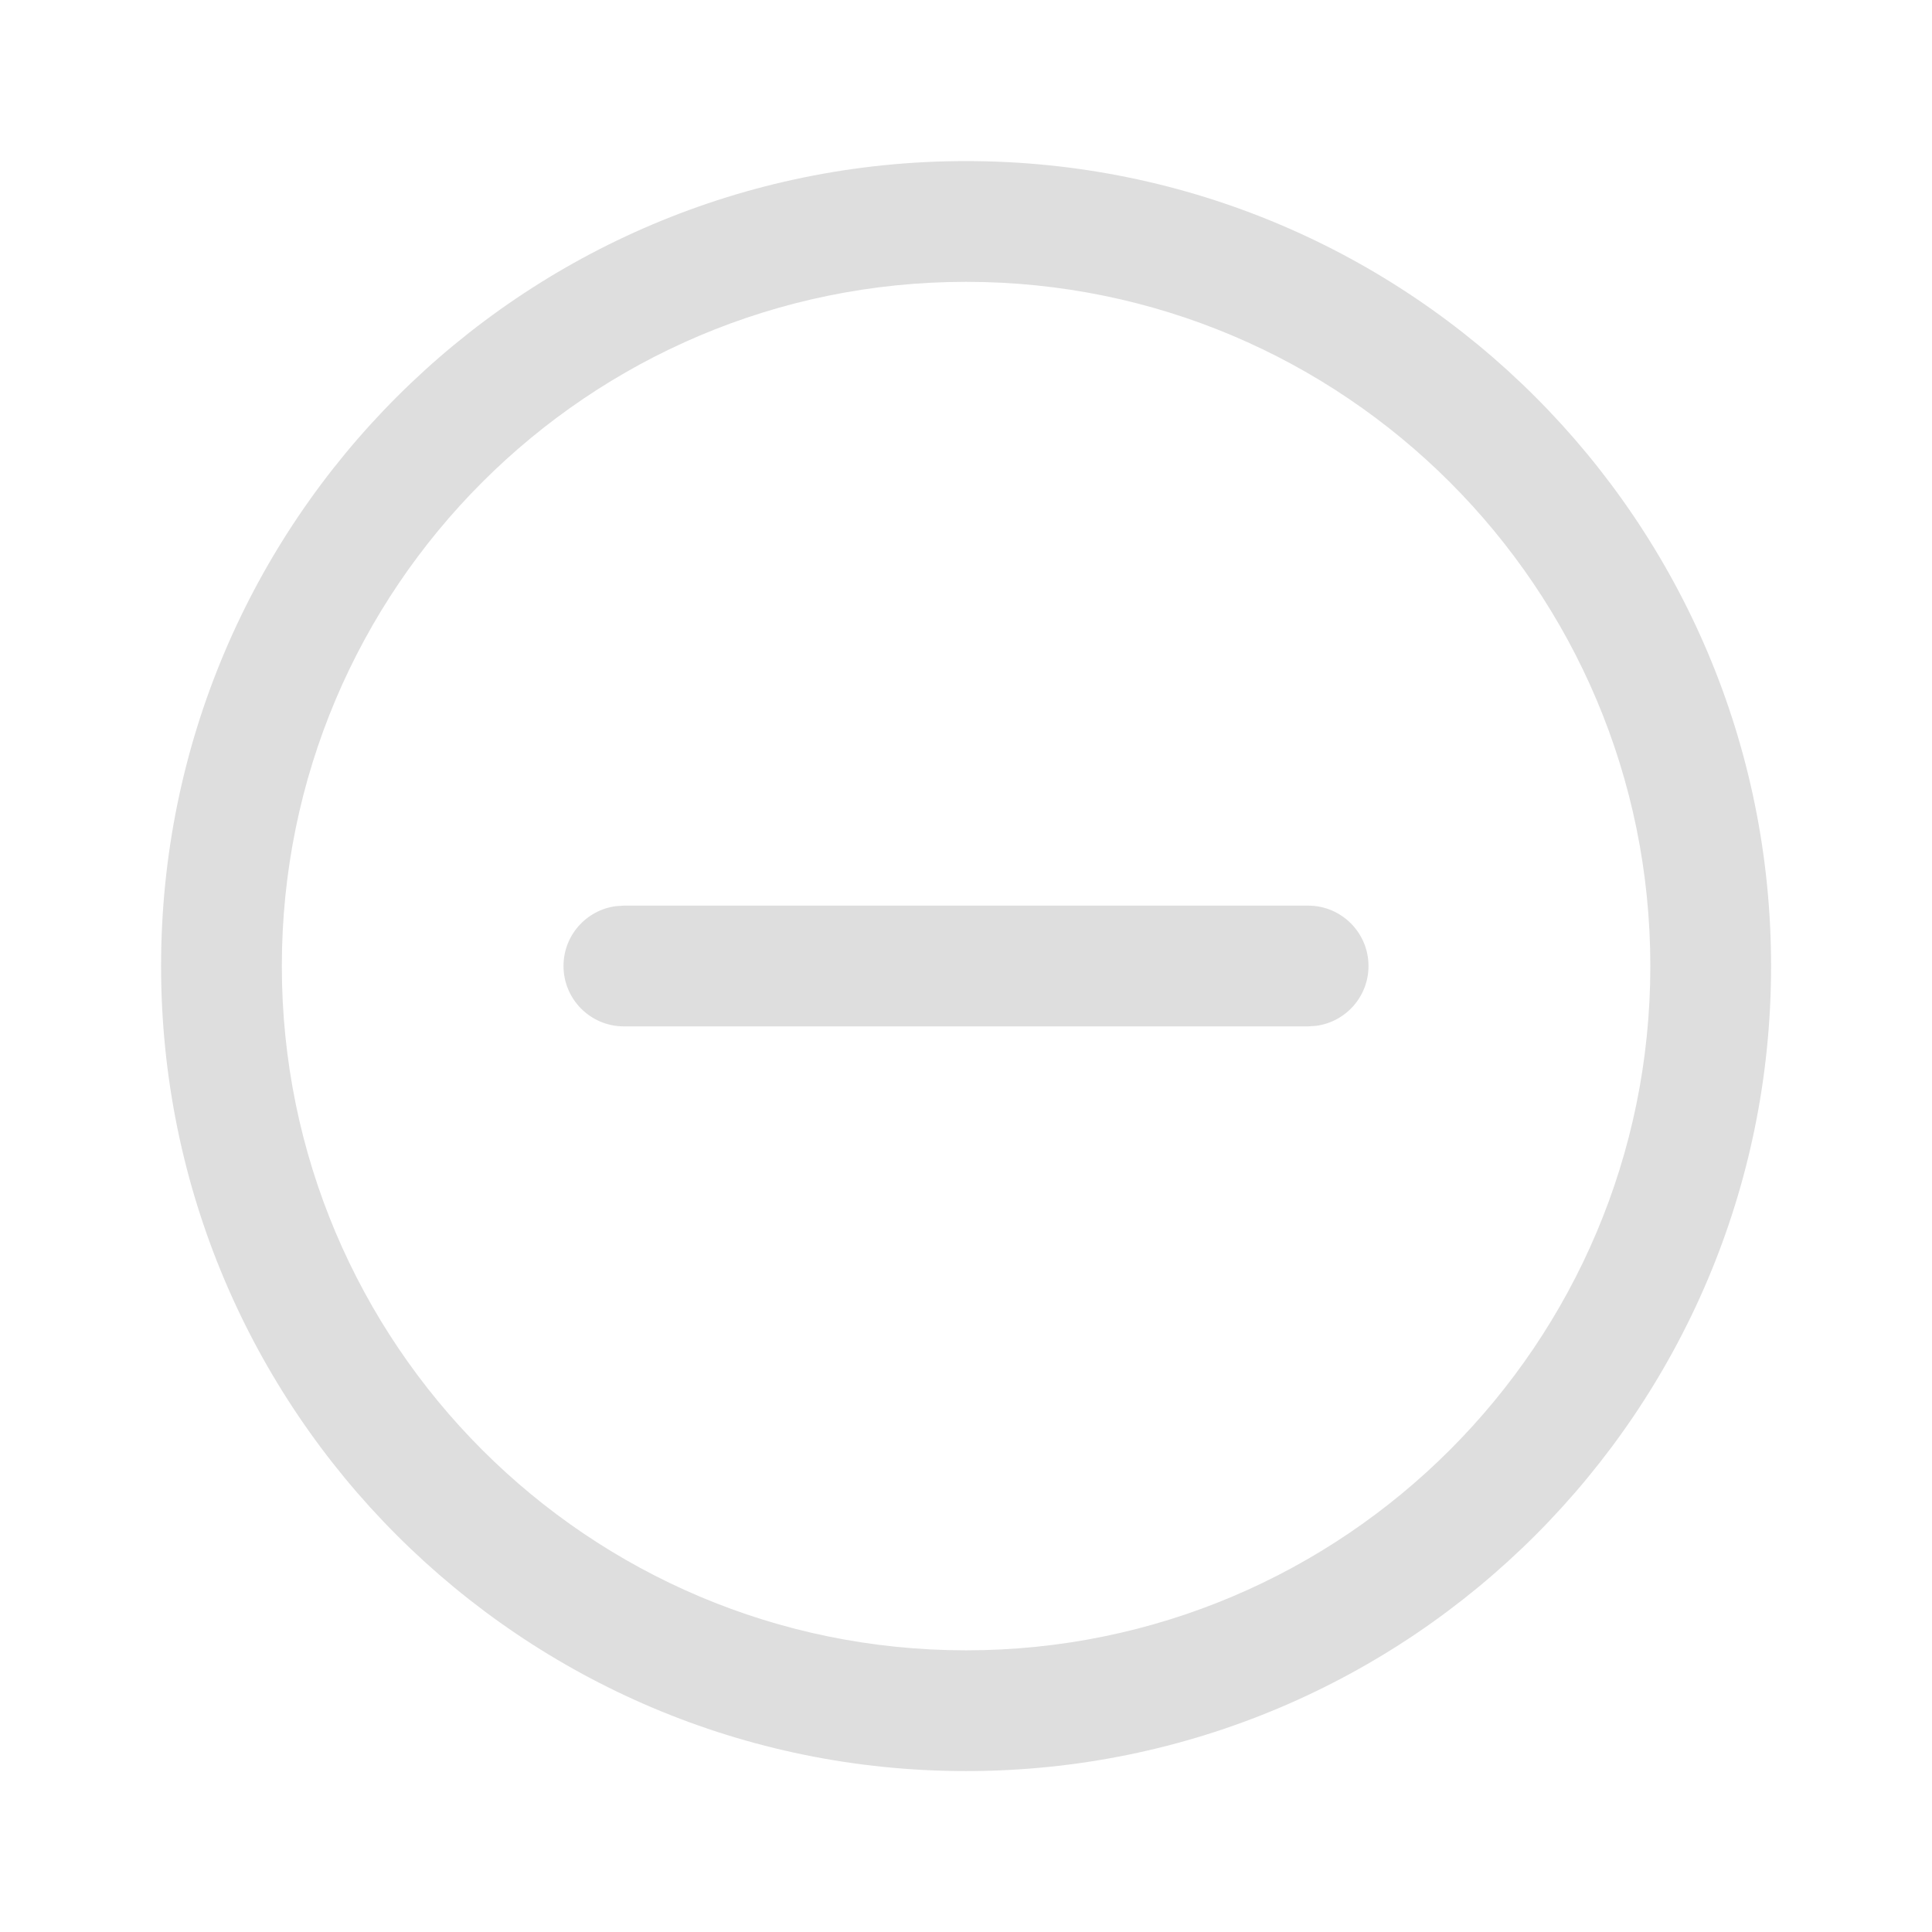 <svg width="50px" height="50px" viewBox="0 0 24 24" version="1.1"
  xmlns="http://www.w3.org/2000/svg" xmlns:xlink="http://www.w3.org/1999/xlink" fill="#000000">
  <g id="SVGRepo_bgCarrier" stroke-width="0"></g>
  <g id="SVGRepo_tracerCarrier" stroke-linecap="round" stroke-linejoin="round"></g>
  <g id="SVGRepo_iconCarrier"> <!-- Uploaded to: SVG Repo, www.svgrepo.com, Generator: SVG Repo Mixer
    Tools -->
    <title>ic_fluent_block_24_regular</title>
    <desc>Created with Sketch.</desc>
    <g id="🔍-Product-Icons" stroke="none" stroke-width="1" fill="none" fill-rule="evenodd">
      <g id="ic_fluent_block_24_regular" fill="#dedede" fill-rule="nonzero">
        <path
          d="M12.001,2.001 C17.524,2.001 22.001,6.478 22.001,12.001 C22.001,17.524 17.524,22.001 12.001,22.001 C6.478,22.001 2.001,17.524 2.001,12.001 C2.001,6.478 6.478,2.001 12.001,2.001 Z M12.001,3.501 C7.306,3.501 3.501,7.306 3.501,12.001 C3.501,16.695 7.306,20.501 12.001,20.501 C16.695,20.501 20.501,16.695 20.501,12.001 C20.501,7.306 16.695,3.501 12.001,3.501 Z M7.75,11.25 L16.25,11.25 C16.664,11.25 17,11.586 17,12 C17,12.38 16.718,12.693 16.352,12.743 L16.25,12.75 L7.75,12.75 C7.336,12.75 7,12.414 7,12 C7,11.62 7.282,11.307 7.648,11.257 L7.75,11.25 L16.25,11.25 L7.75,11.25 Z"
          id="🎨-Color"> </path>
      </g>
    </g>
  </g>
</svg>